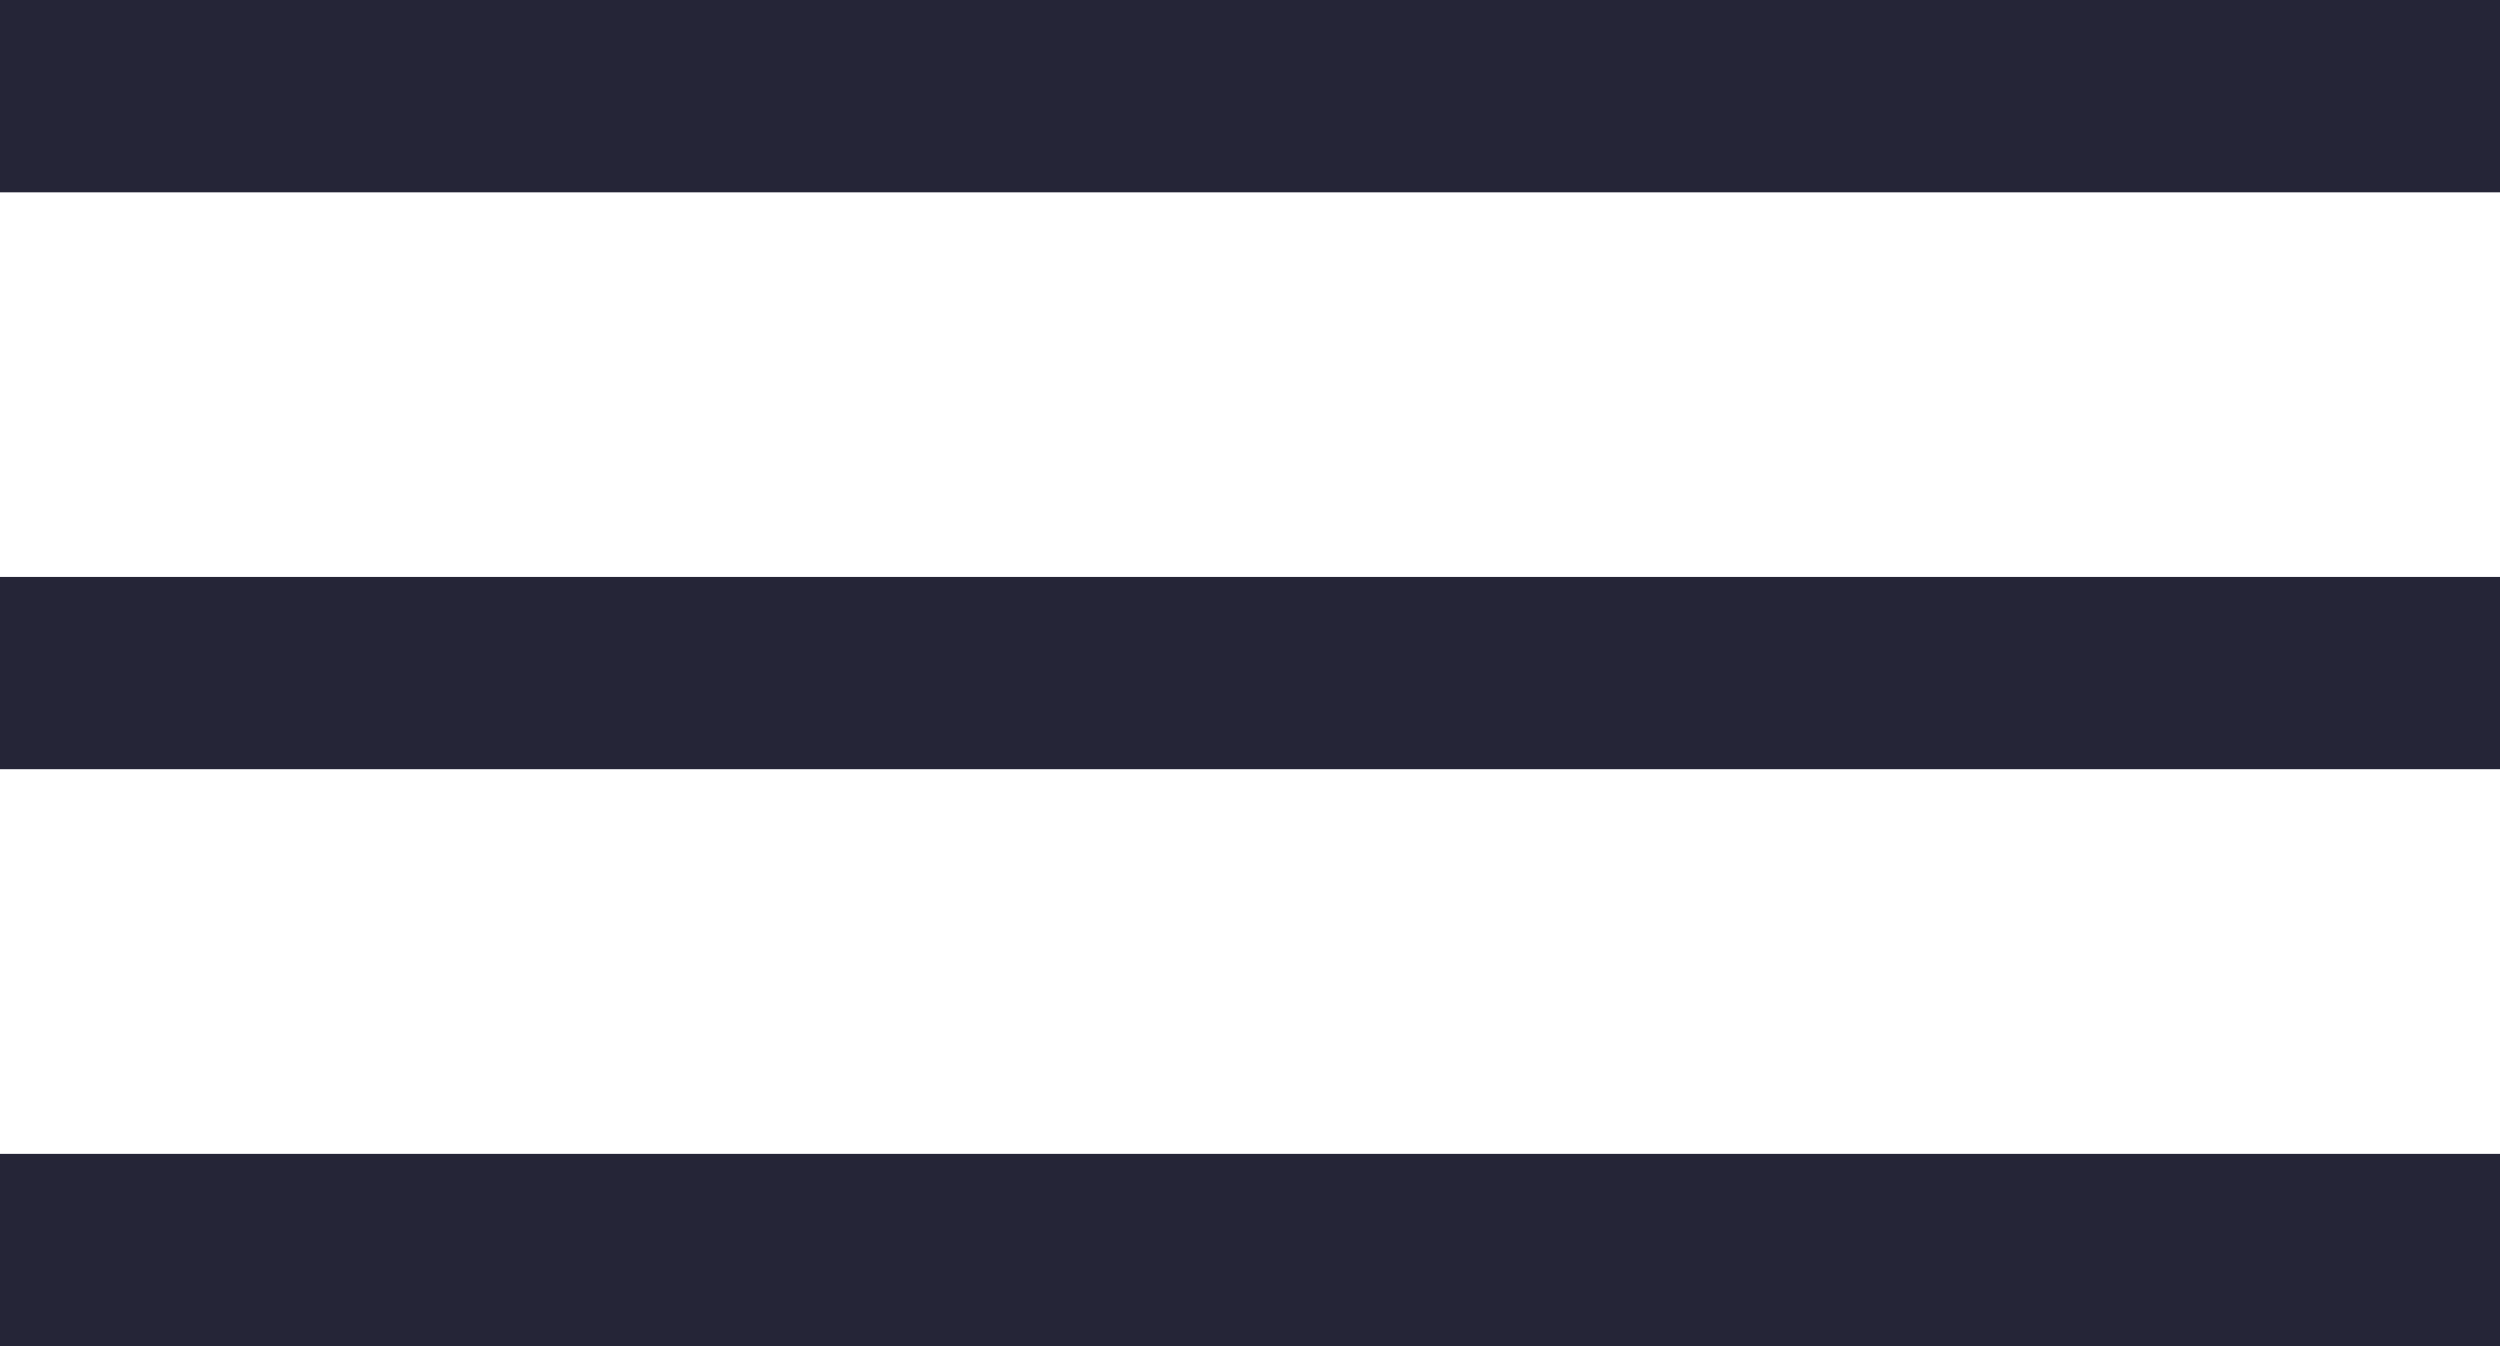 <?xml version="1.0" encoding="utf-8"?>
<!-- Generator: Avocode 2.3.2-ea60620 - http://avocode.com -->
<svg height="14" width="26" xmlns:xlink="http://www.w3.org/1999/xlink" xmlns="http://www.w3.org/2000/svg" viewBox="0 0 26 14">
    <path fill="#252537" fill-rule="evenodd" d="M 0 14 C 0 14 0 12 0 12 C 0 12 26 12 26 12 C 26 12 26 14 26 14 C 26 14 0 14 0 14 Z M 0 6 C 0 6 26 6 26 6 C 26 6 26 8 26 8 C 26 8 0 8 0 8 C 0 8 0 6 0 6 Z M 0 0 C 0 0 26 0 26 0 C 26 0 26 2 26 2 C 26 2 0 2 0 2 C 0 2 0 0 0 0 Z" />
</svg>